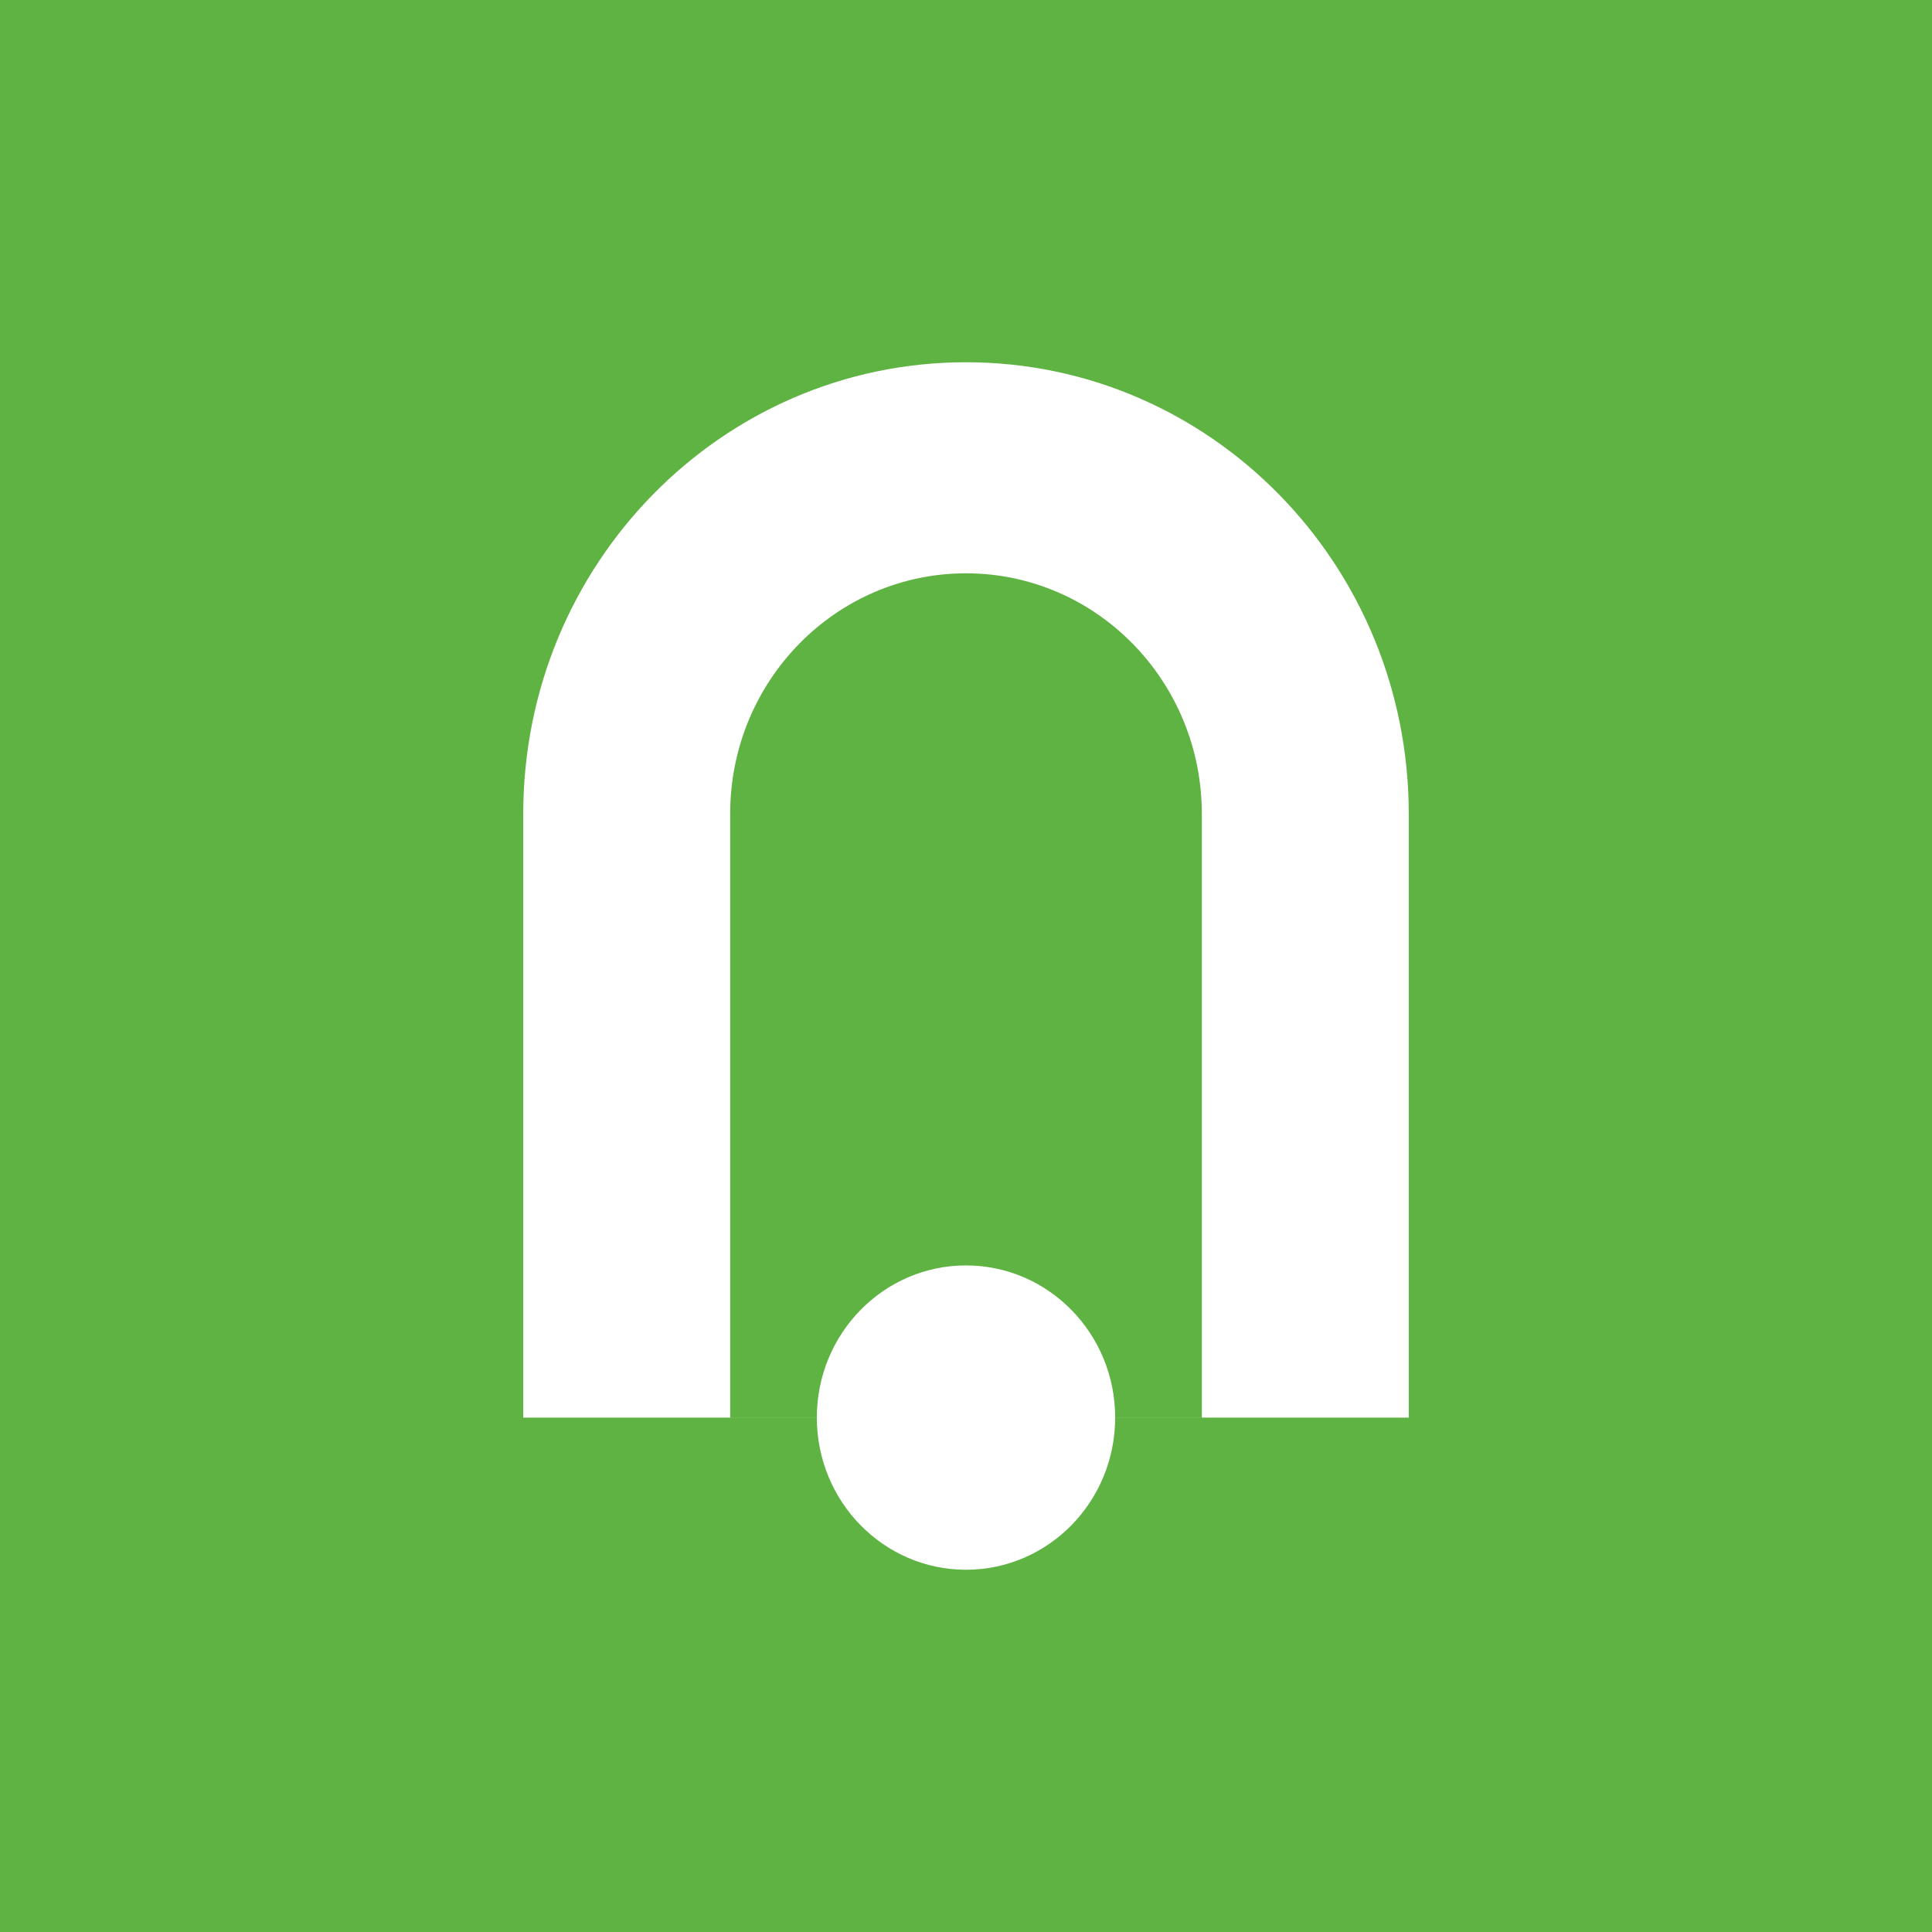 <svg width="48" height="48" fill="none" xmlns="http://www.w3.org/2000/svg"><path fill="#5FB343" d="M0 0h48v48H0z"/><path d="M27.706 35.22c0 2.087-1.659 3.78-3.706 3.78-2.047 0-3.706-1.693-3.706-3.78 0-2.088 1.659-3.781 3.706-3.781 2.047 0 3.706 1.693 3.706 3.78z" fill="#fff"/><path fill-rule="evenodd" clip-rule="evenodd" d="M24 9c6.075 0 11 5.023 11 11.22v15H13v-15C13 14.023 17.925 9 24 9zm5.859 26.22v-15c0-3.3-2.623-5.976-5.859-5.976-3.236 0-5.859 2.675-5.859 5.975v15H29.86z" fill="#fff"/></svg>